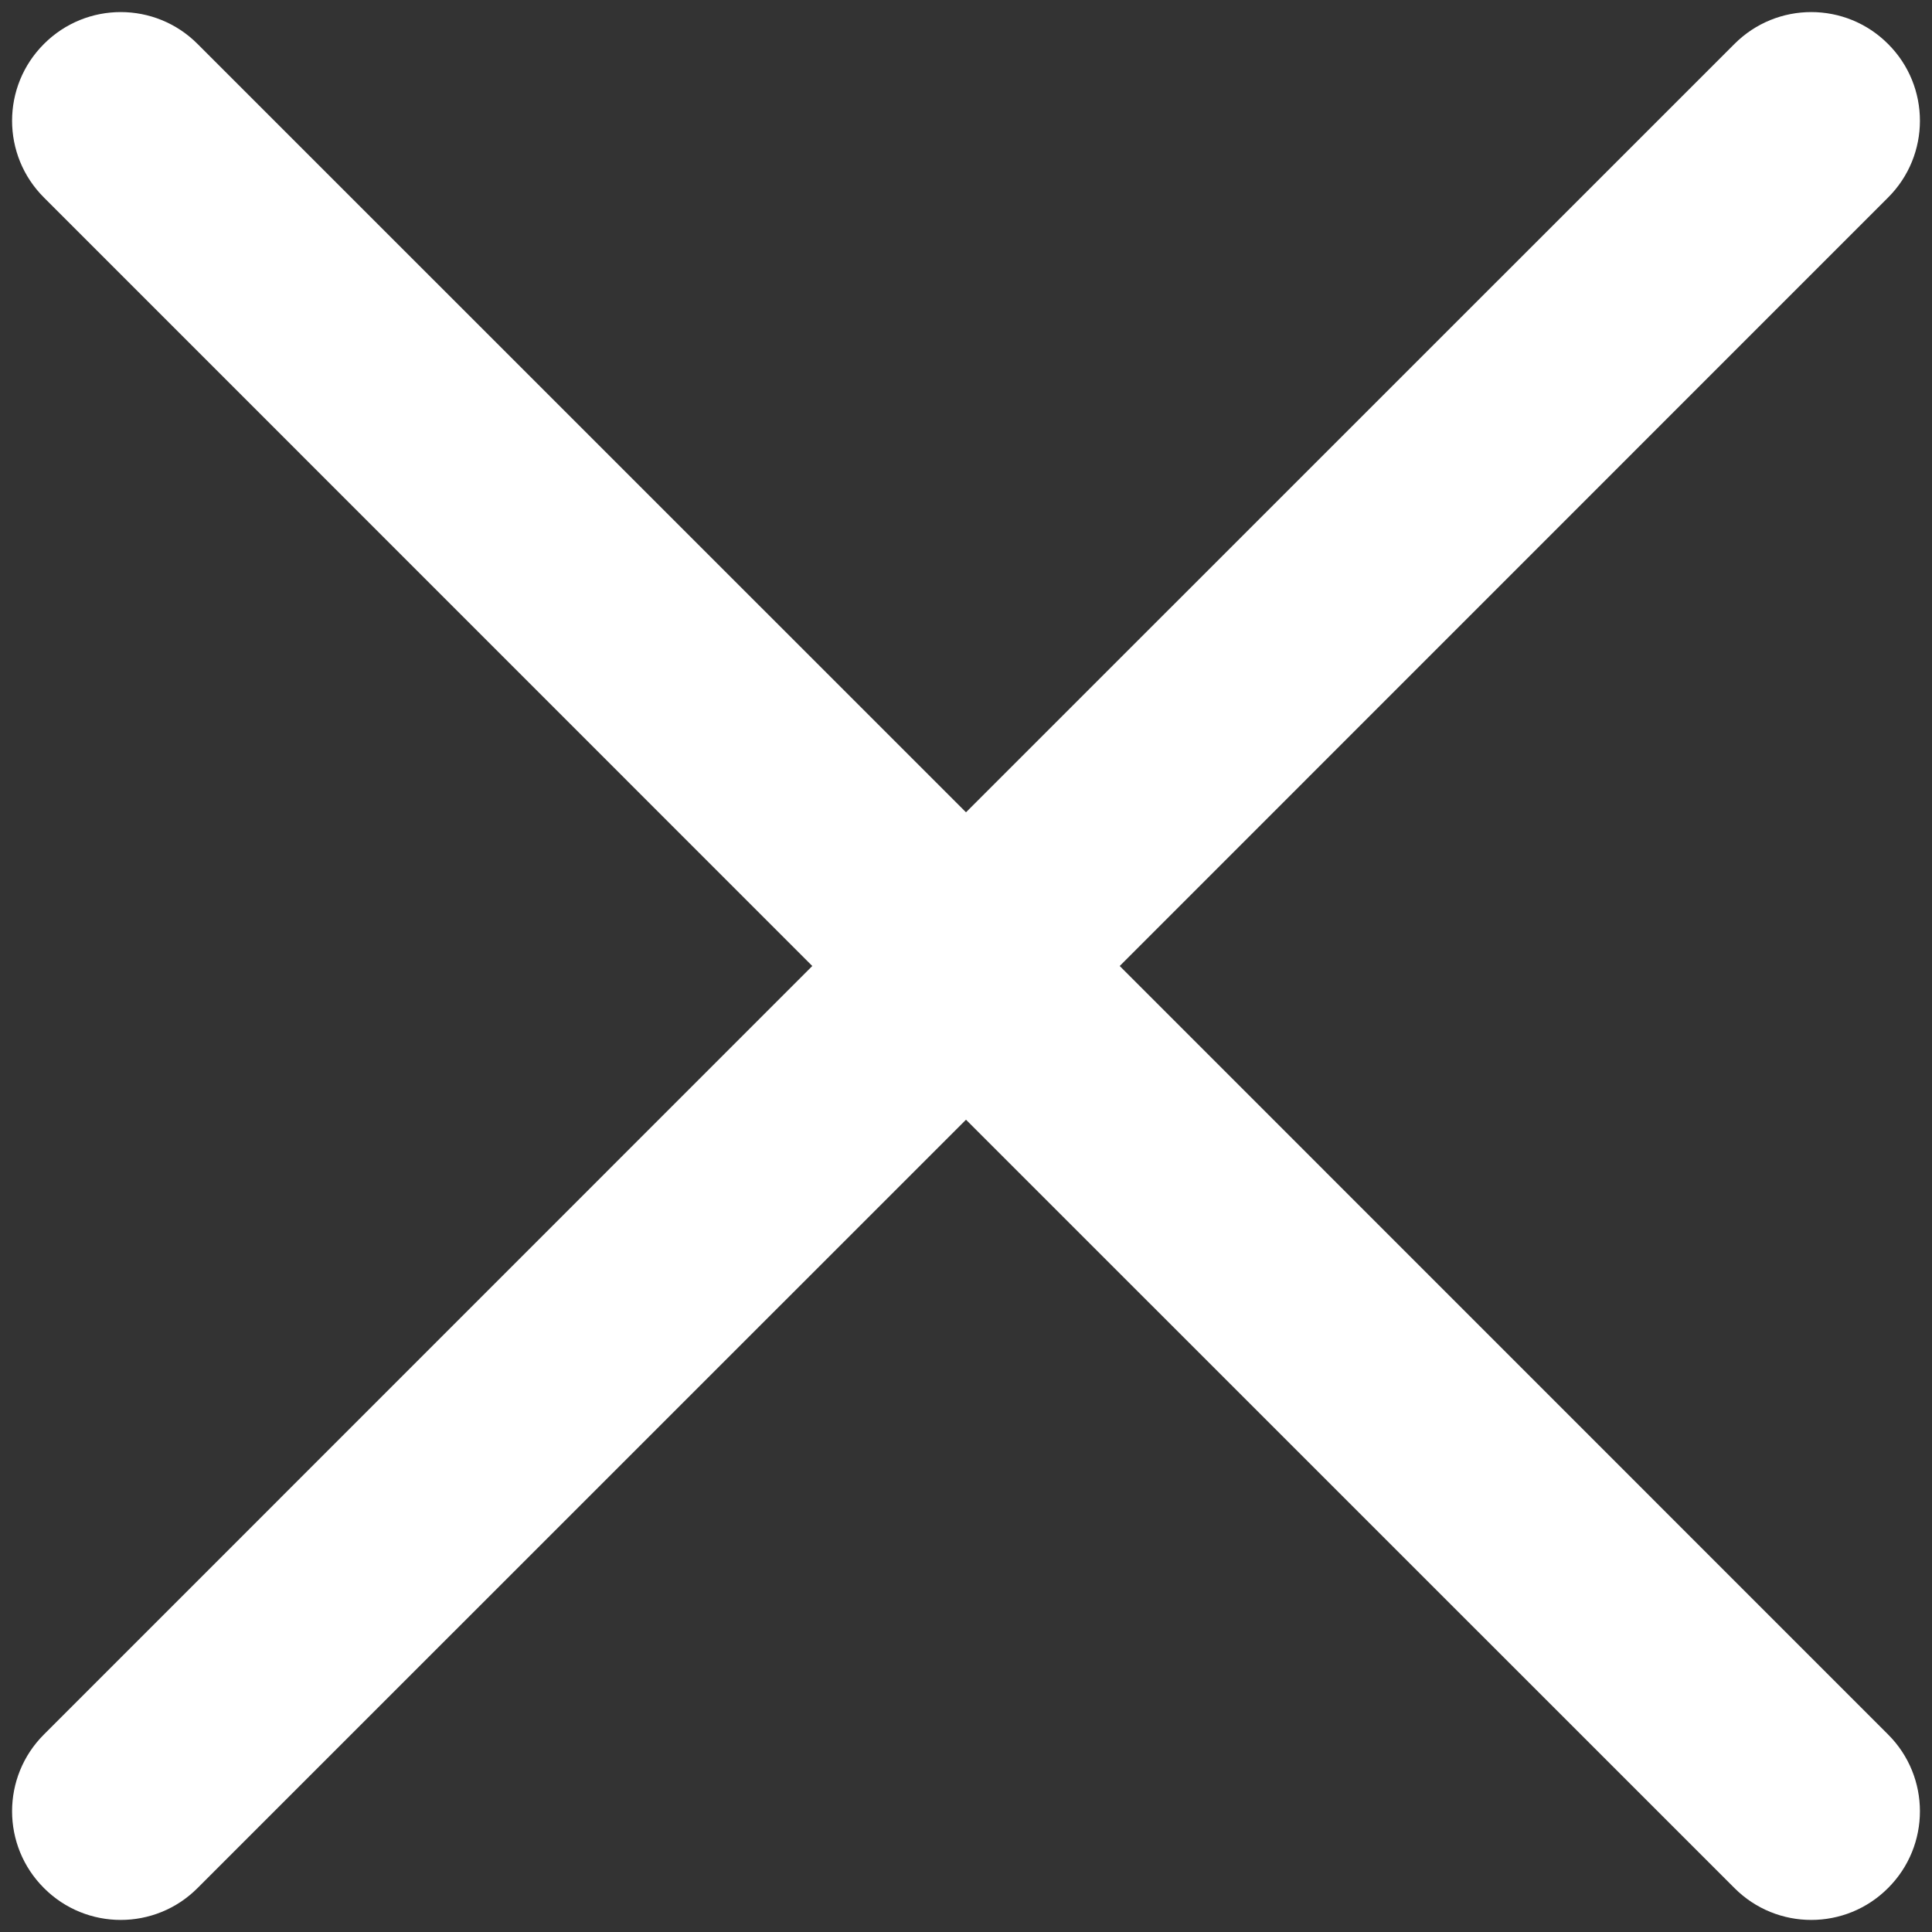 <svg width="16" height="16" viewBox="0 0 16 16" fill="none" xmlns="http://www.w3.org/2000/svg">
<rect x="0" y="0" width="16" height="16" fill="#333333" stroke="none"/>
<path d="M15.636 1.636C15.988 1.285 15.988 0.715 15.636 0.364C15.285 0.012 14.715 0.012 14.364 0.364L8 6.727L1.636 0.364C1.285 0.012 0.715 0.012 0.364 0.364C0.012 0.715 0.012 1.285 0.364 1.636L6.727 8L0.364 14.364C0.012 14.715 0.012 15.285 0.364 15.636C0.715 15.988 1.285 15.988 1.636 15.636L8 9.273L14.364 15.636C14.715 15.988 15.285 15.988 15.636 15.636C15.988 15.285 15.988 14.715 15.636 14.364L9.273 8L15.636 1.636Z" fill="#ffffff"/>
</svg>
